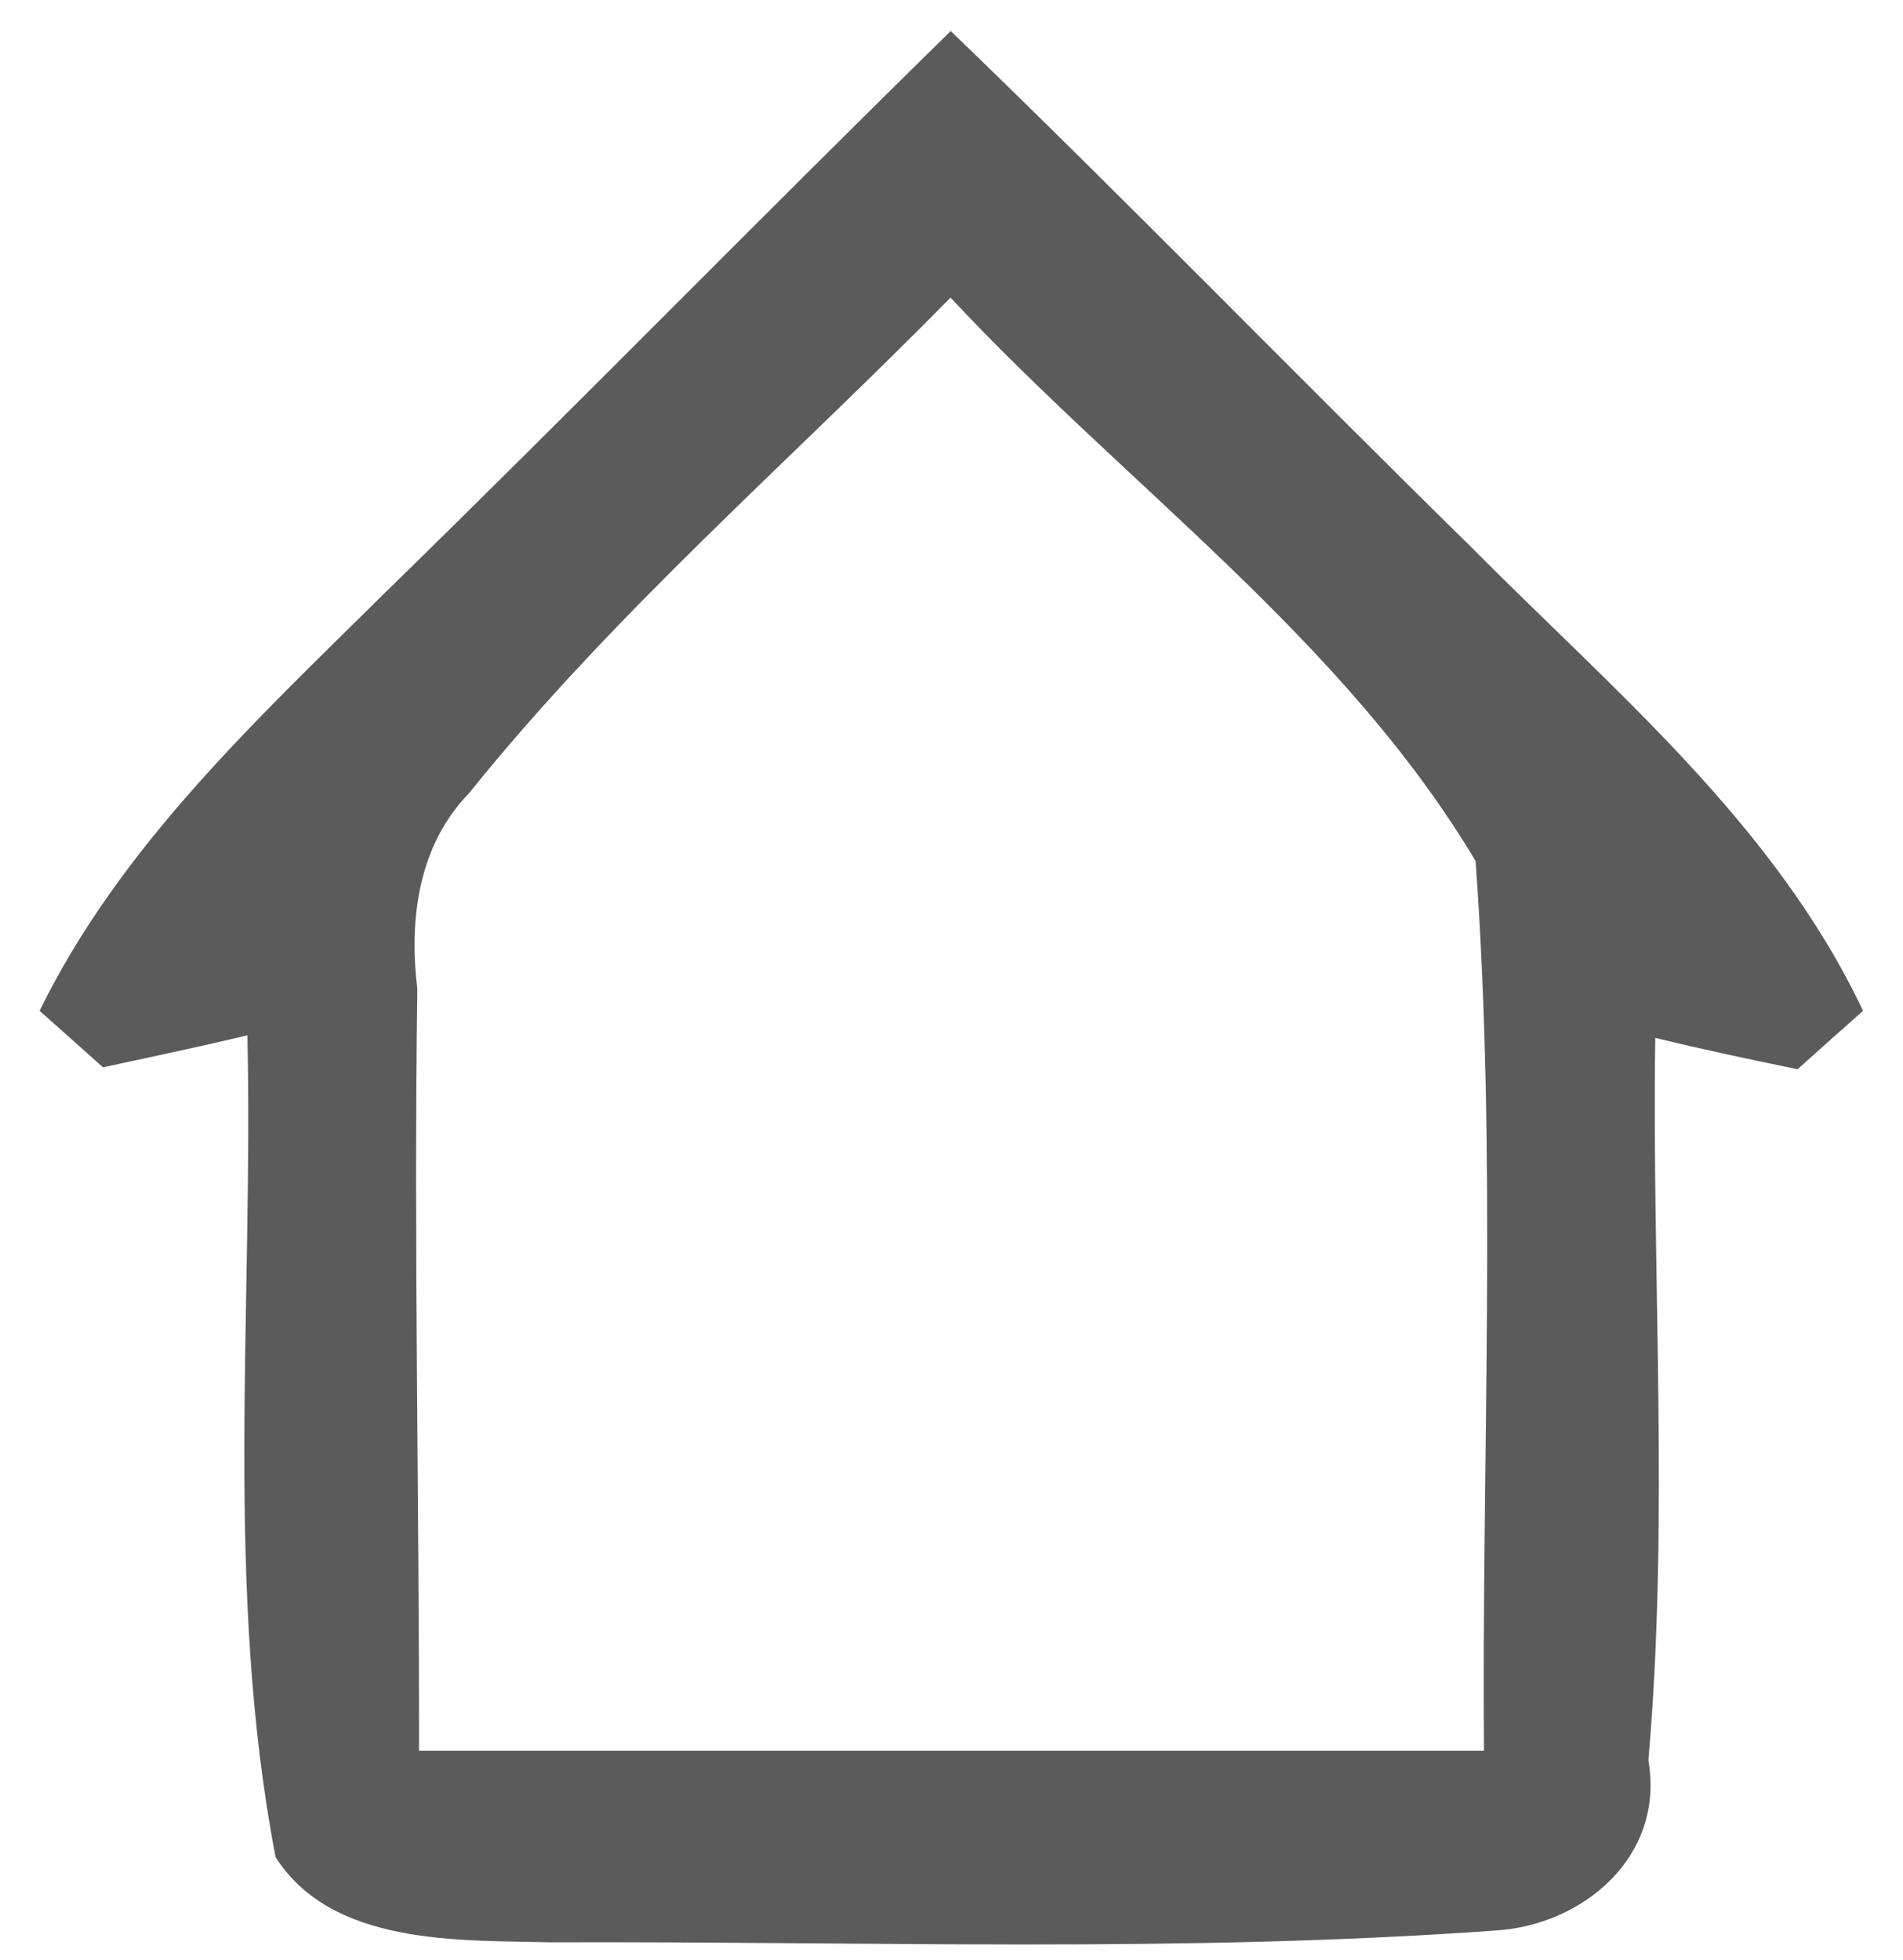 <?xml version="1.0" encoding="UTF-8" ?>
<!DOCTYPE svg PUBLIC "-//W3C//DTD SVG 1.1//EN" "http://www.w3.org/Graphics/SVG/1.1/DTD/svg11.dtd">
<svg width="100pt" height="103pt" viewBox="0 0 100 103" version="1.1" xmlns="http://www.w3.org/2000/svg">
<g id="#5b5b5bff">
<path fill="#5b5b5b" opacity="1.00" d=" M 20.19 31.19 C 30.20 21.42 39.97 11.42 49.96 1.63 C 59.19 10.53 68.13 19.74 77.28 28.72 C 84.77 36.28 93.25 43.29 97.90 53.12 C 96.75 54.14 95.60 55.16 94.46 56.19 C 91.94 55.67 89.47 55.15 86.98 54.54 C 86.80 67.18 87.72 79.89 86.62 92.50 C 87.50 97.61 83.13 101.18 78.59 101.45 C 62.09 102.64 45.51 102.01 28.97 102.07 C 24.18 101.95 17.46 102.28 14.48 97.59 C 11.76 83.38 13.32 68.78 13.00 54.41 C 10.48 55.01 7.95 55.54 5.41 56.09 C 4.31 55.10 3.20 54.11 2.08 53.12 C 6.31 44.48 13.45 37.86 20.19 31.19 M 24.65 41.68 C 21.99 44.42 21.48 48.28 21.93 51.96 C 21.74 65.30 22.03 78.65 22.02 92.00 C 40.68 92.00 59.33 92.00 77.98 92.00 C 77.86 76.42 78.67 60.81 77.54 45.25 C 70.58 33.57 59.12 25.48 49.95 15.64 C 41.47 24.27 32.24 32.23 24.65 41.68 Z" />
</g>
</svg>
